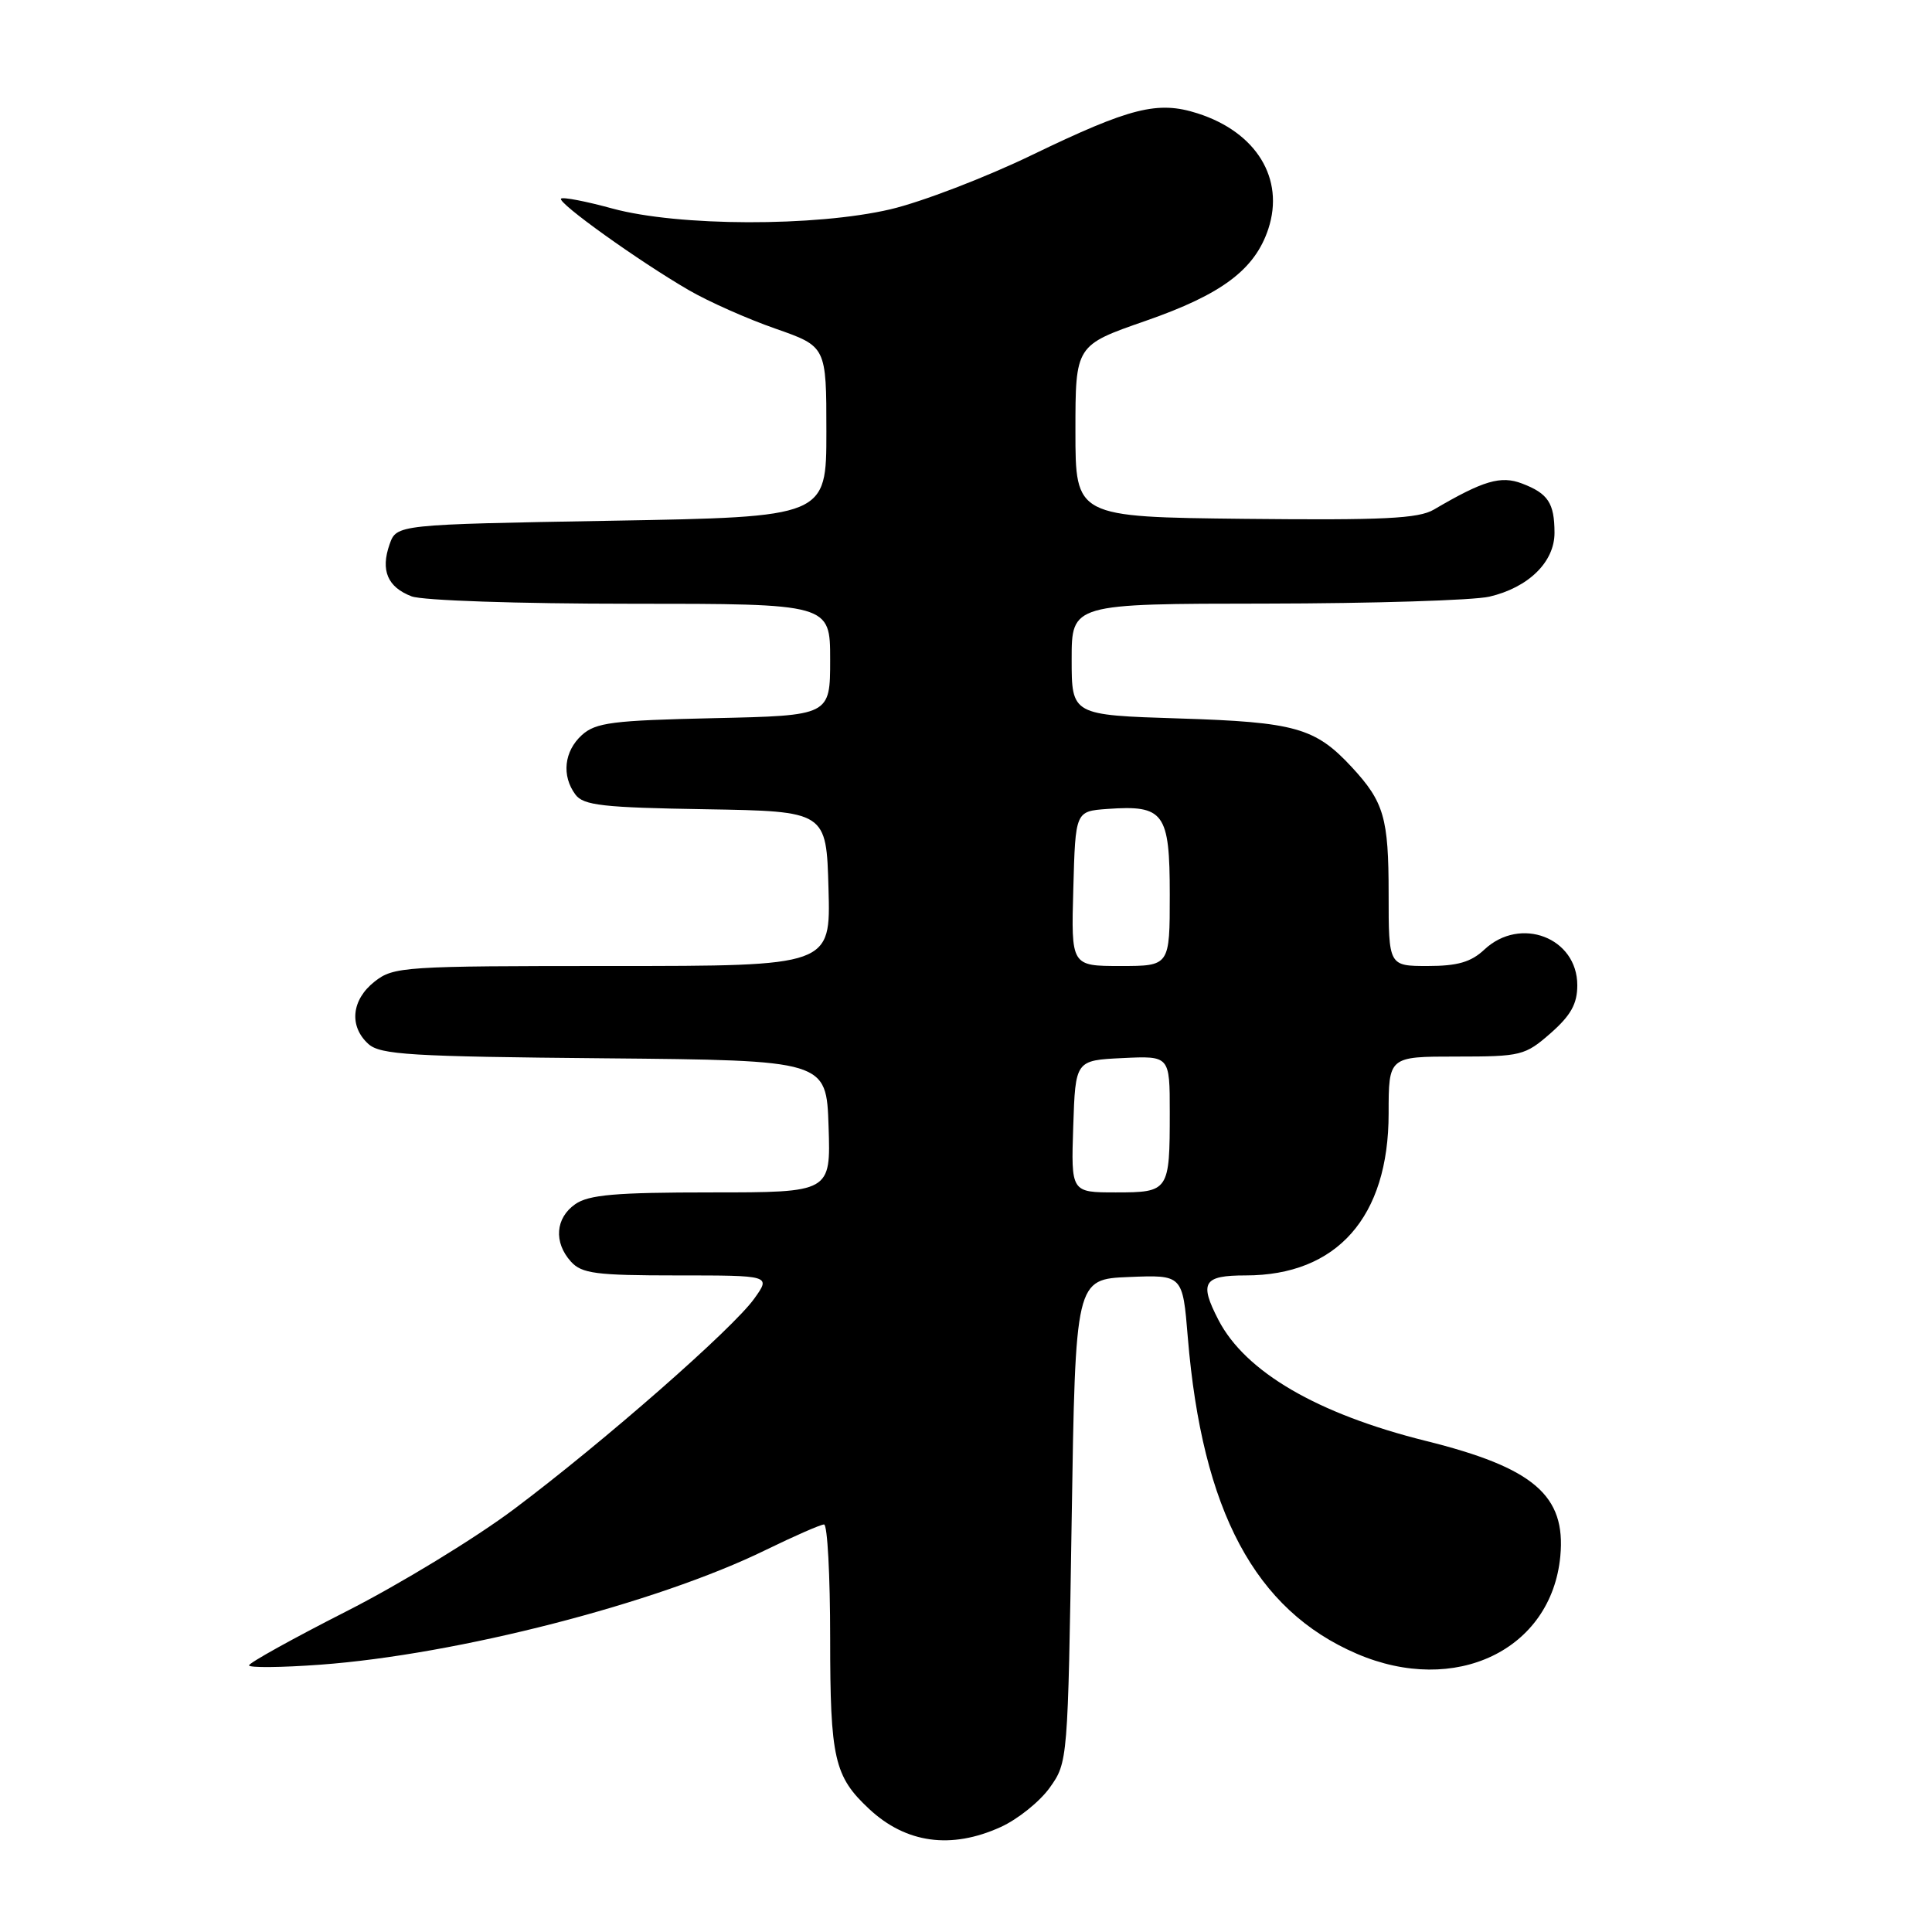 <?xml version="1.0" encoding="UTF-8" standalone="no"?>
<!DOCTYPE svg PUBLIC "-//W3C//DTD SVG 1.1//EN" "http://www.w3.org/Graphics/SVG/1.1/DTD/svg11.dtd" >
<svg xmlns="http://www.w3.org/2000/svg" xmlns:xlink="http://www.w3.org/1999/xlink" version="1.1" viewBox="0 0 256 256">
 <g >
 <path fill="currentColor"
d=" M 132.60 242.09 C 134.85 241.07 137.78 238.72 139.10 236.87 C 141.49 233.52 141.50 233.30 142.00 201.50 C 142.50 169.50 142.50 169.50 149.60 169.21 C 156.71 168.92 156.71 168.92 157.39 177.21 C 159.30 200.23 166.30 213.33 179.78 219.13 C 192.84 224.74 205.57 218.64 206.75 206.21 C 207.51 198.15 203.23 194.48 188.90 190.92 C 174.54 187.34 165.01 181.78 161.45 174.90 C 158.88 169.93 159.44 169.00 165.05 169.00 C 177.17 169.00 184.00 161.26 184.00 147.54 C 184.00 140.00 184.00 140.00 192.97 140.00 C 201.57 140.00 202.07 139.87 205.47 136.90 C 208.15 134.54 209.00 133.01 209.00 130.55 C 209.00 124.24 201.45 121.35 196.68 125.83 C 194.92 127.48 193.13 128.00 189.19 128.00 C 184.00 128.00 184.00 128.00 184.00 118.43 C 184.00 108.37 183.39 106.27 179.13 101.66 C 174.28 96.43 171.64 95.68 156.25 95.20 C 142.00 94.75 142.00 94.75 142.00 87.37 C 142.00 80.00 142.00 80.00 167.75 79.98 C 181.91 79.96 195.23 79.55 197.35 79.06 C 202.54 77.85 206.00 74.45 205.98 70.58 C 205.97 66.65 205.12 65.38 201.68 64.07 C 198.86 62.99 196.54 63.68 190.00 67.52 C 187.97 68.72 183.31 68.94 165.00 68.75 C 142.50 68.50 142.50 68.50 142.50 57.13 C 142.50 45.75 142.50 45.75 151.79 42.52 C 161.91 39.00 166.27 35.73 168.06 30.33 C 170.25 23.68 166.48 17.51 158.68 15.02 C 153.41 13.33 149.79 14.24 136.78 20.52 C 130.58 23.52 122.12 26.76 118.00 27.73 C 108.04 30.06 89.88 30.01 81.14 27.63 C 77.64 26.67 74.58 26.08 74.34 26.32 C 73.82 26.85 84.64 34.60 91.26 38.44 C 93.87 39.96 99.05 42.26 102.76 43.55 C 109.50 45.91 109.50 45.91 109.50 57.21 C 109.50 68.50 109.50 68.50 81.02 69.00 C 52.55 69.50 52.55 69.50 51.62 72.13 C 50.41 75.58 51.35 77.80 54.54 79.02 C 56.00 79.57 68.63 80.00 83.57 80.00 C 110.00 80.00 110.00 80.00 110.00 87.41 C 110.00 94.82 110.00 94.82 94.60 95.16 C 81.16 95.46 78.94 95.74 77.10 97.40 C 74.74 99.55 74.39 102.79 76.25 105.29 C 77.31 106.72 79.90 107.01 93.50 107.23 C 109.50 107.50 109.50 107.50 109.78 117.75 C 110.07 128.00 110.07 128.00 81.17 128.00 C 53.45 128.00 52.16 128.08 49.63 130.07 C 46.57 132.48 46.22 135.98 48.81 138.33 C 50.39 139.76 54.43 140.00 80.06 140.23 C 109.50 140.50 109.50 140.50 109.79 149.25 C 110.08 158.00 110.08 158.00 94.26 158.00 C 81.56 158.00 78.01 158.31 76.22 159.56 C 73.59 161.40 73.35 164.62 75.65 167.17 C 77.09 168.76 78.97 169.00 89.72 169.00 C 102.14 169.00 102.14 169.00 99.96 172.05 C 97.13 176.04 79.95 191.09 68.12 199.96 C 62.99 203.81 52.99 209.91 45.90 213.51 C 38.80 217.12 33.00 220.34 33.00 220.67 C 33.00 221.00 37.25 220.96 42.44 220.58 C 60.58 219.25 87.04 212.44 101.44 205.39 C 105.26 203.53 108.74 202.00 109.19 202.00 C 109.64 202.00 110.00 208.77 110.00 217.05 C 110.00 233.02 110.54 235.38 115.16 239.69 C 120.04 244.25 126.03 245.08 132.60 242.09 Z  M 142.21 149.25 C 142.50 140.50 142.50 140.50 148.75 140.20 C 155.00 139.90 155.00 139.90 155.00 147.37 C 155.00 157.84 154.90 158.00 147.85 158.00 C 141.92 158.00 141.92 158.00 142.21 149.25 Z  M 142.22 117.75 C 142.50 107.50 142.50 107.50 146.71 107.19 C 154.25 106.65 155.00 107.67 155.00 118.54 C 155.00 128.00 155.00 128.00 148.47 128.00 C 141.93 128.00 141.93 128.00 142.22 117.75 Z "/>
</g>
</svg>
